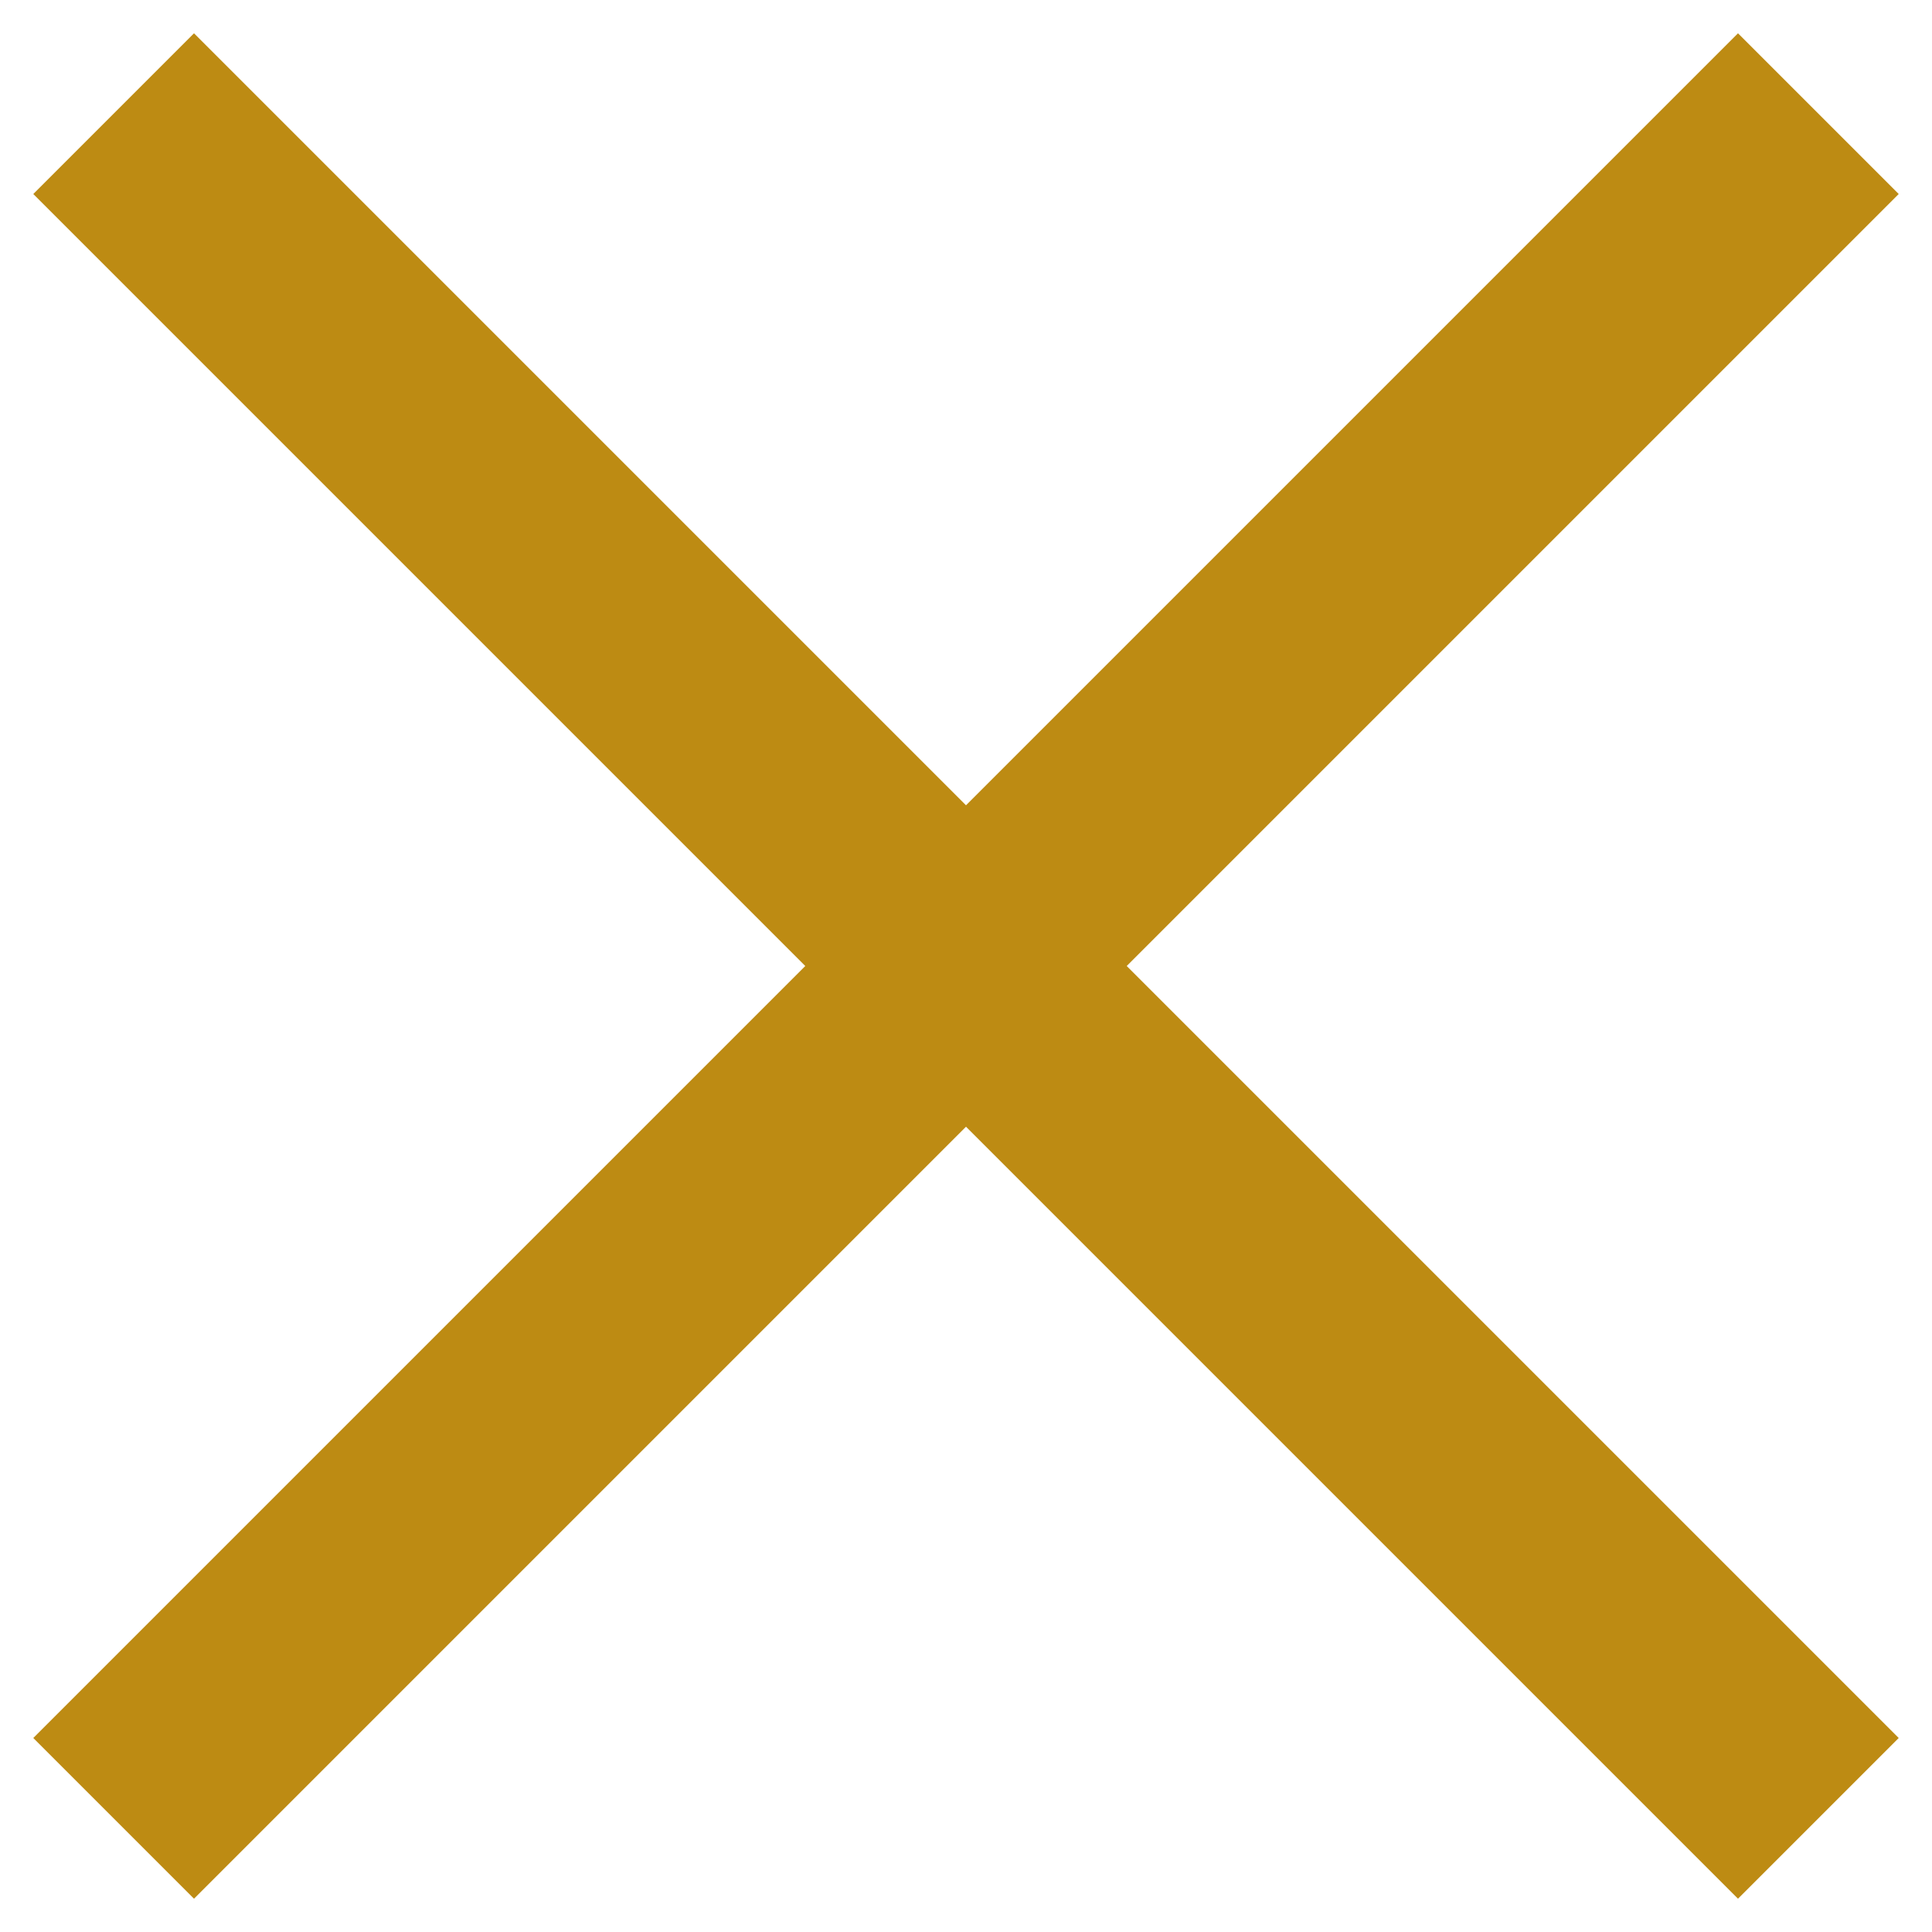 <svg width="17" height="17" viewBox="0 0 17 17" fill="none" xmlns="http://www.w3.org/2000/svg">
<path d="M8.5 8.5L1 1M8.5 8.5L1 16M8.5 8.5L16 1M8.5 8.5L16 16" stroke="#BD8B13" stroke-width="2"/>
</svg>
